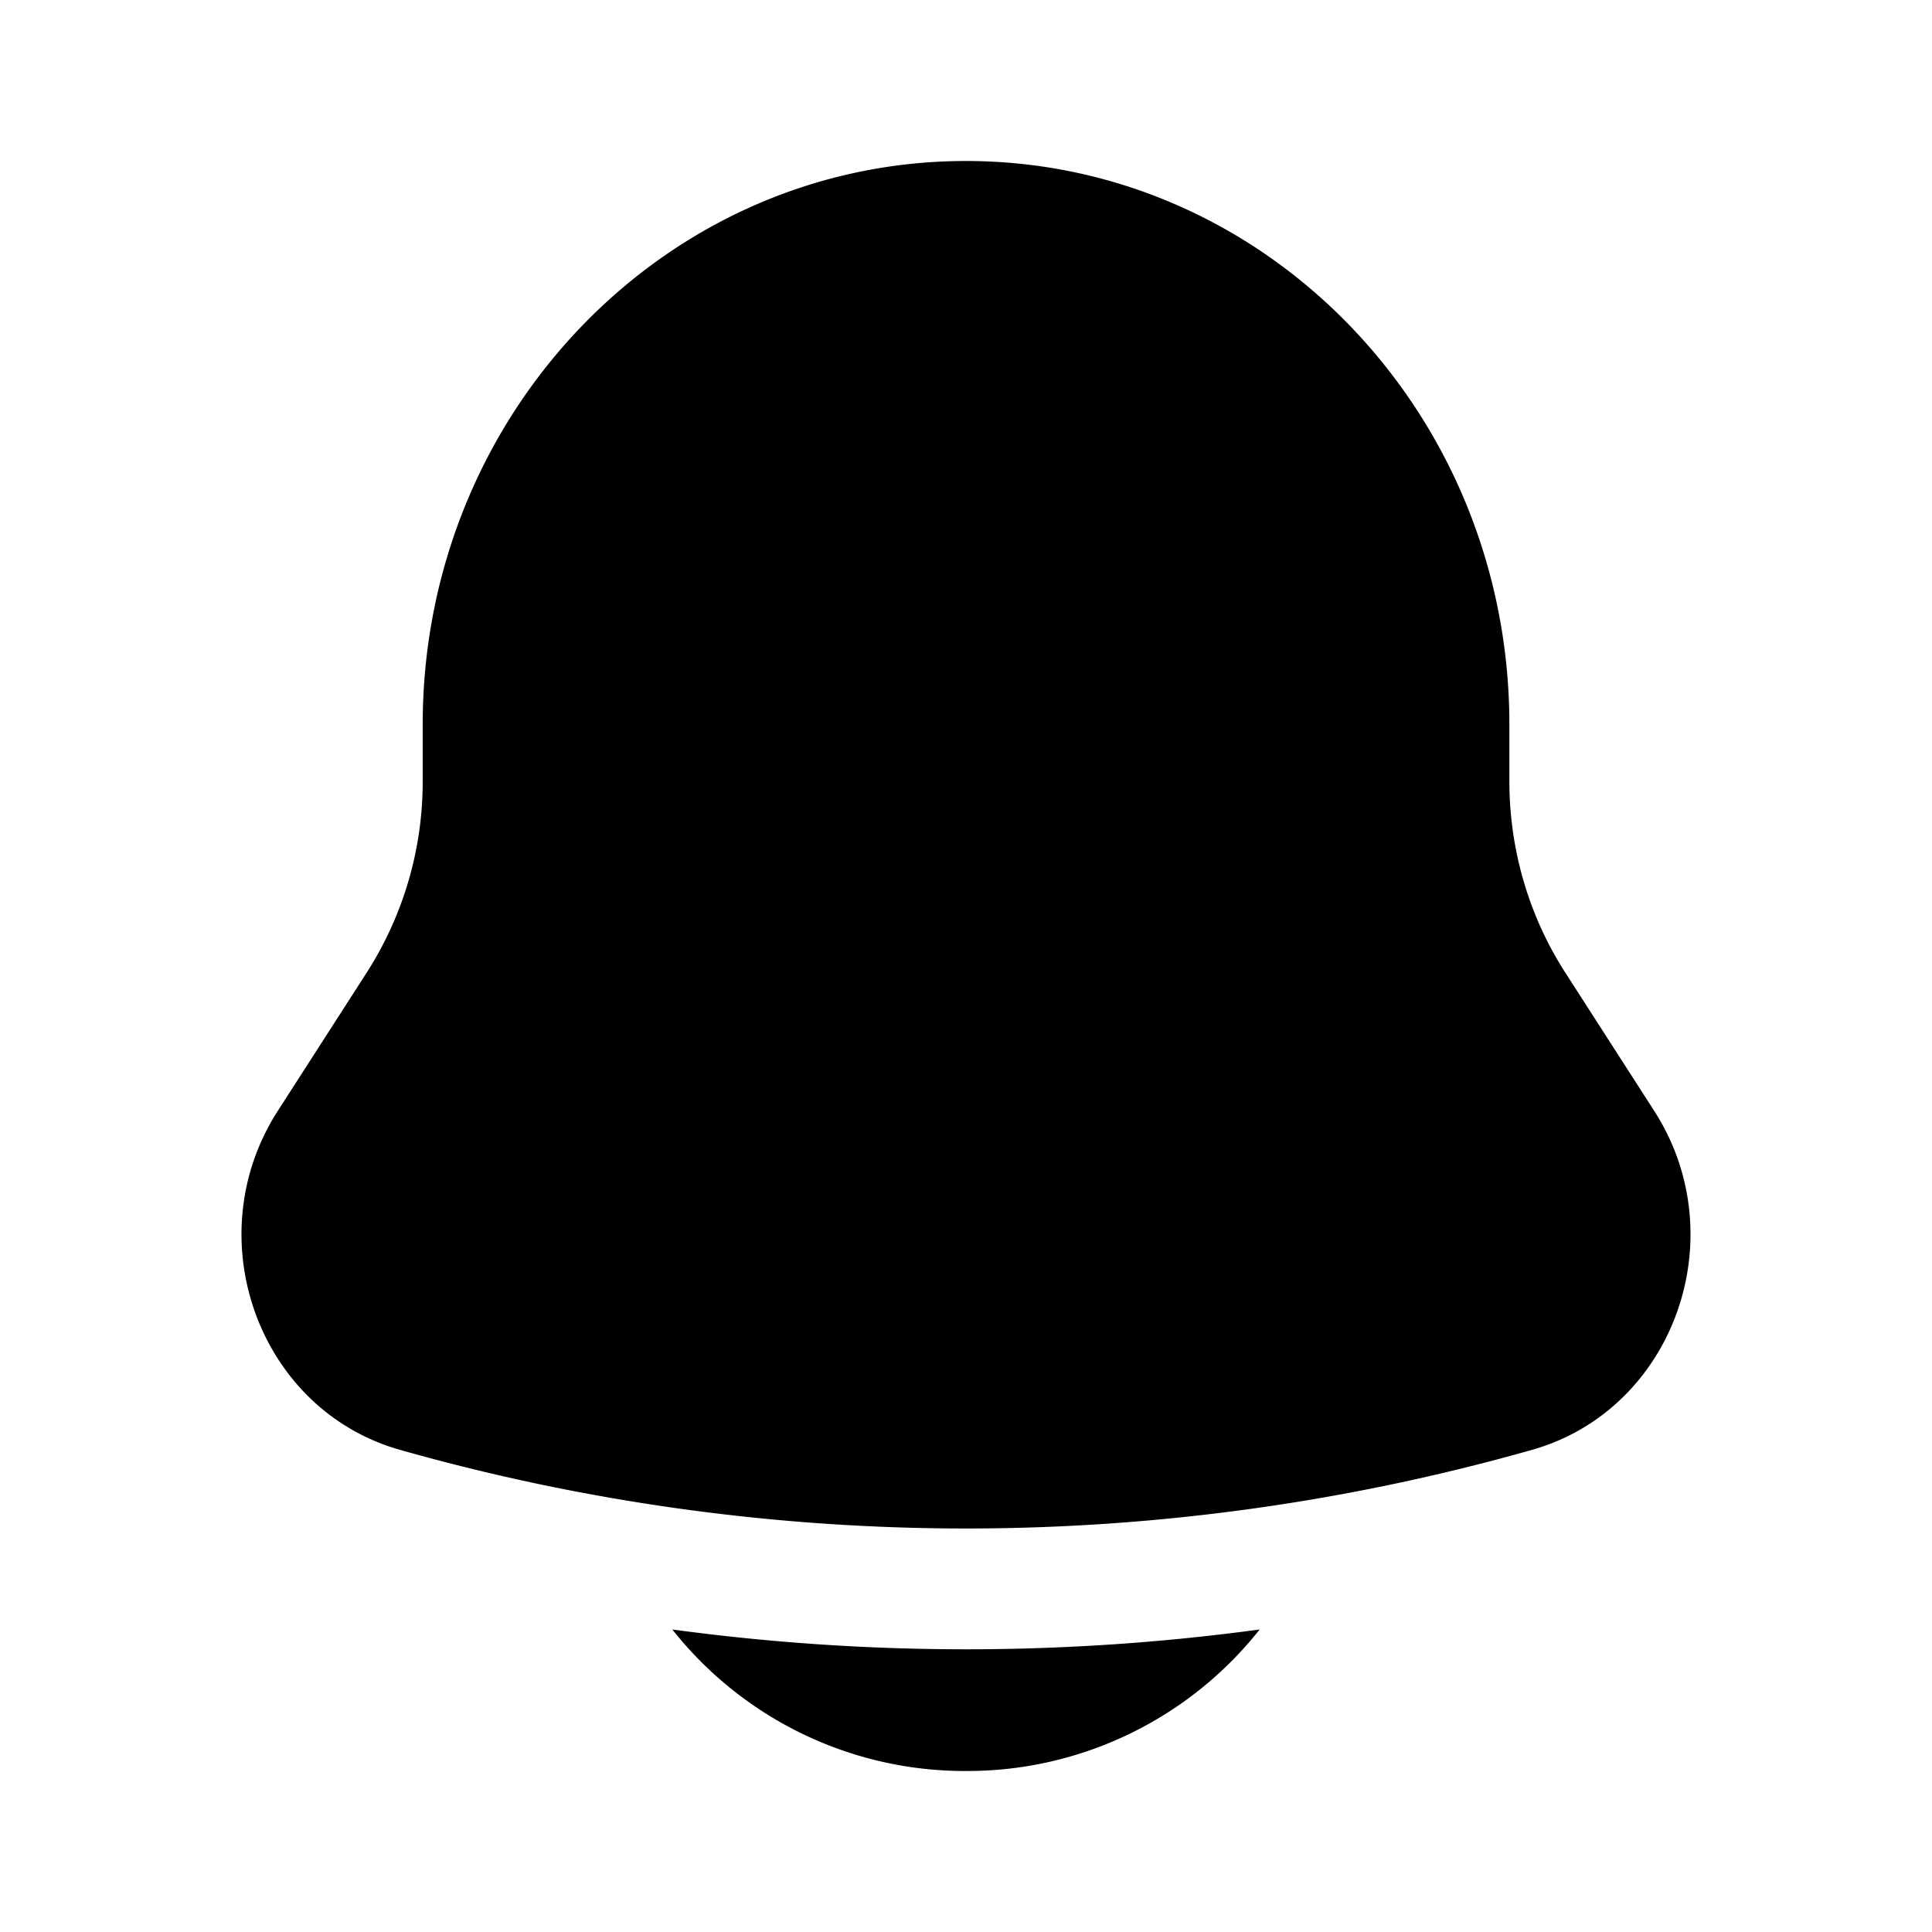 <svg xmlns="http://www.w3.org/2000/svg" width="1em" height="1em" viewBox="0 0 24 24"><path fill="black" d="M8.352 20.242A4.63 4.63 0 0 0 12 22a4.63 4.63 0 0 0 3.648-1.758a27.158 27.158 0 0 1-7.296 0M18.75 9v.704c0 .845.24 1.671.692 2.374l1.108 1.723c1.011 1.574.239 3.713-1.52 4.21a25.794 25.794 0 0 1-14.06 0c-1.759-.497-2.531-2.636-1.52-4.21l1.108-1.723a4.393 4.393 0 0 0 .693-2.374V9c0-3.866 3.022-7 6.749-7s6.75 3.134 6.75 7"/></svg>